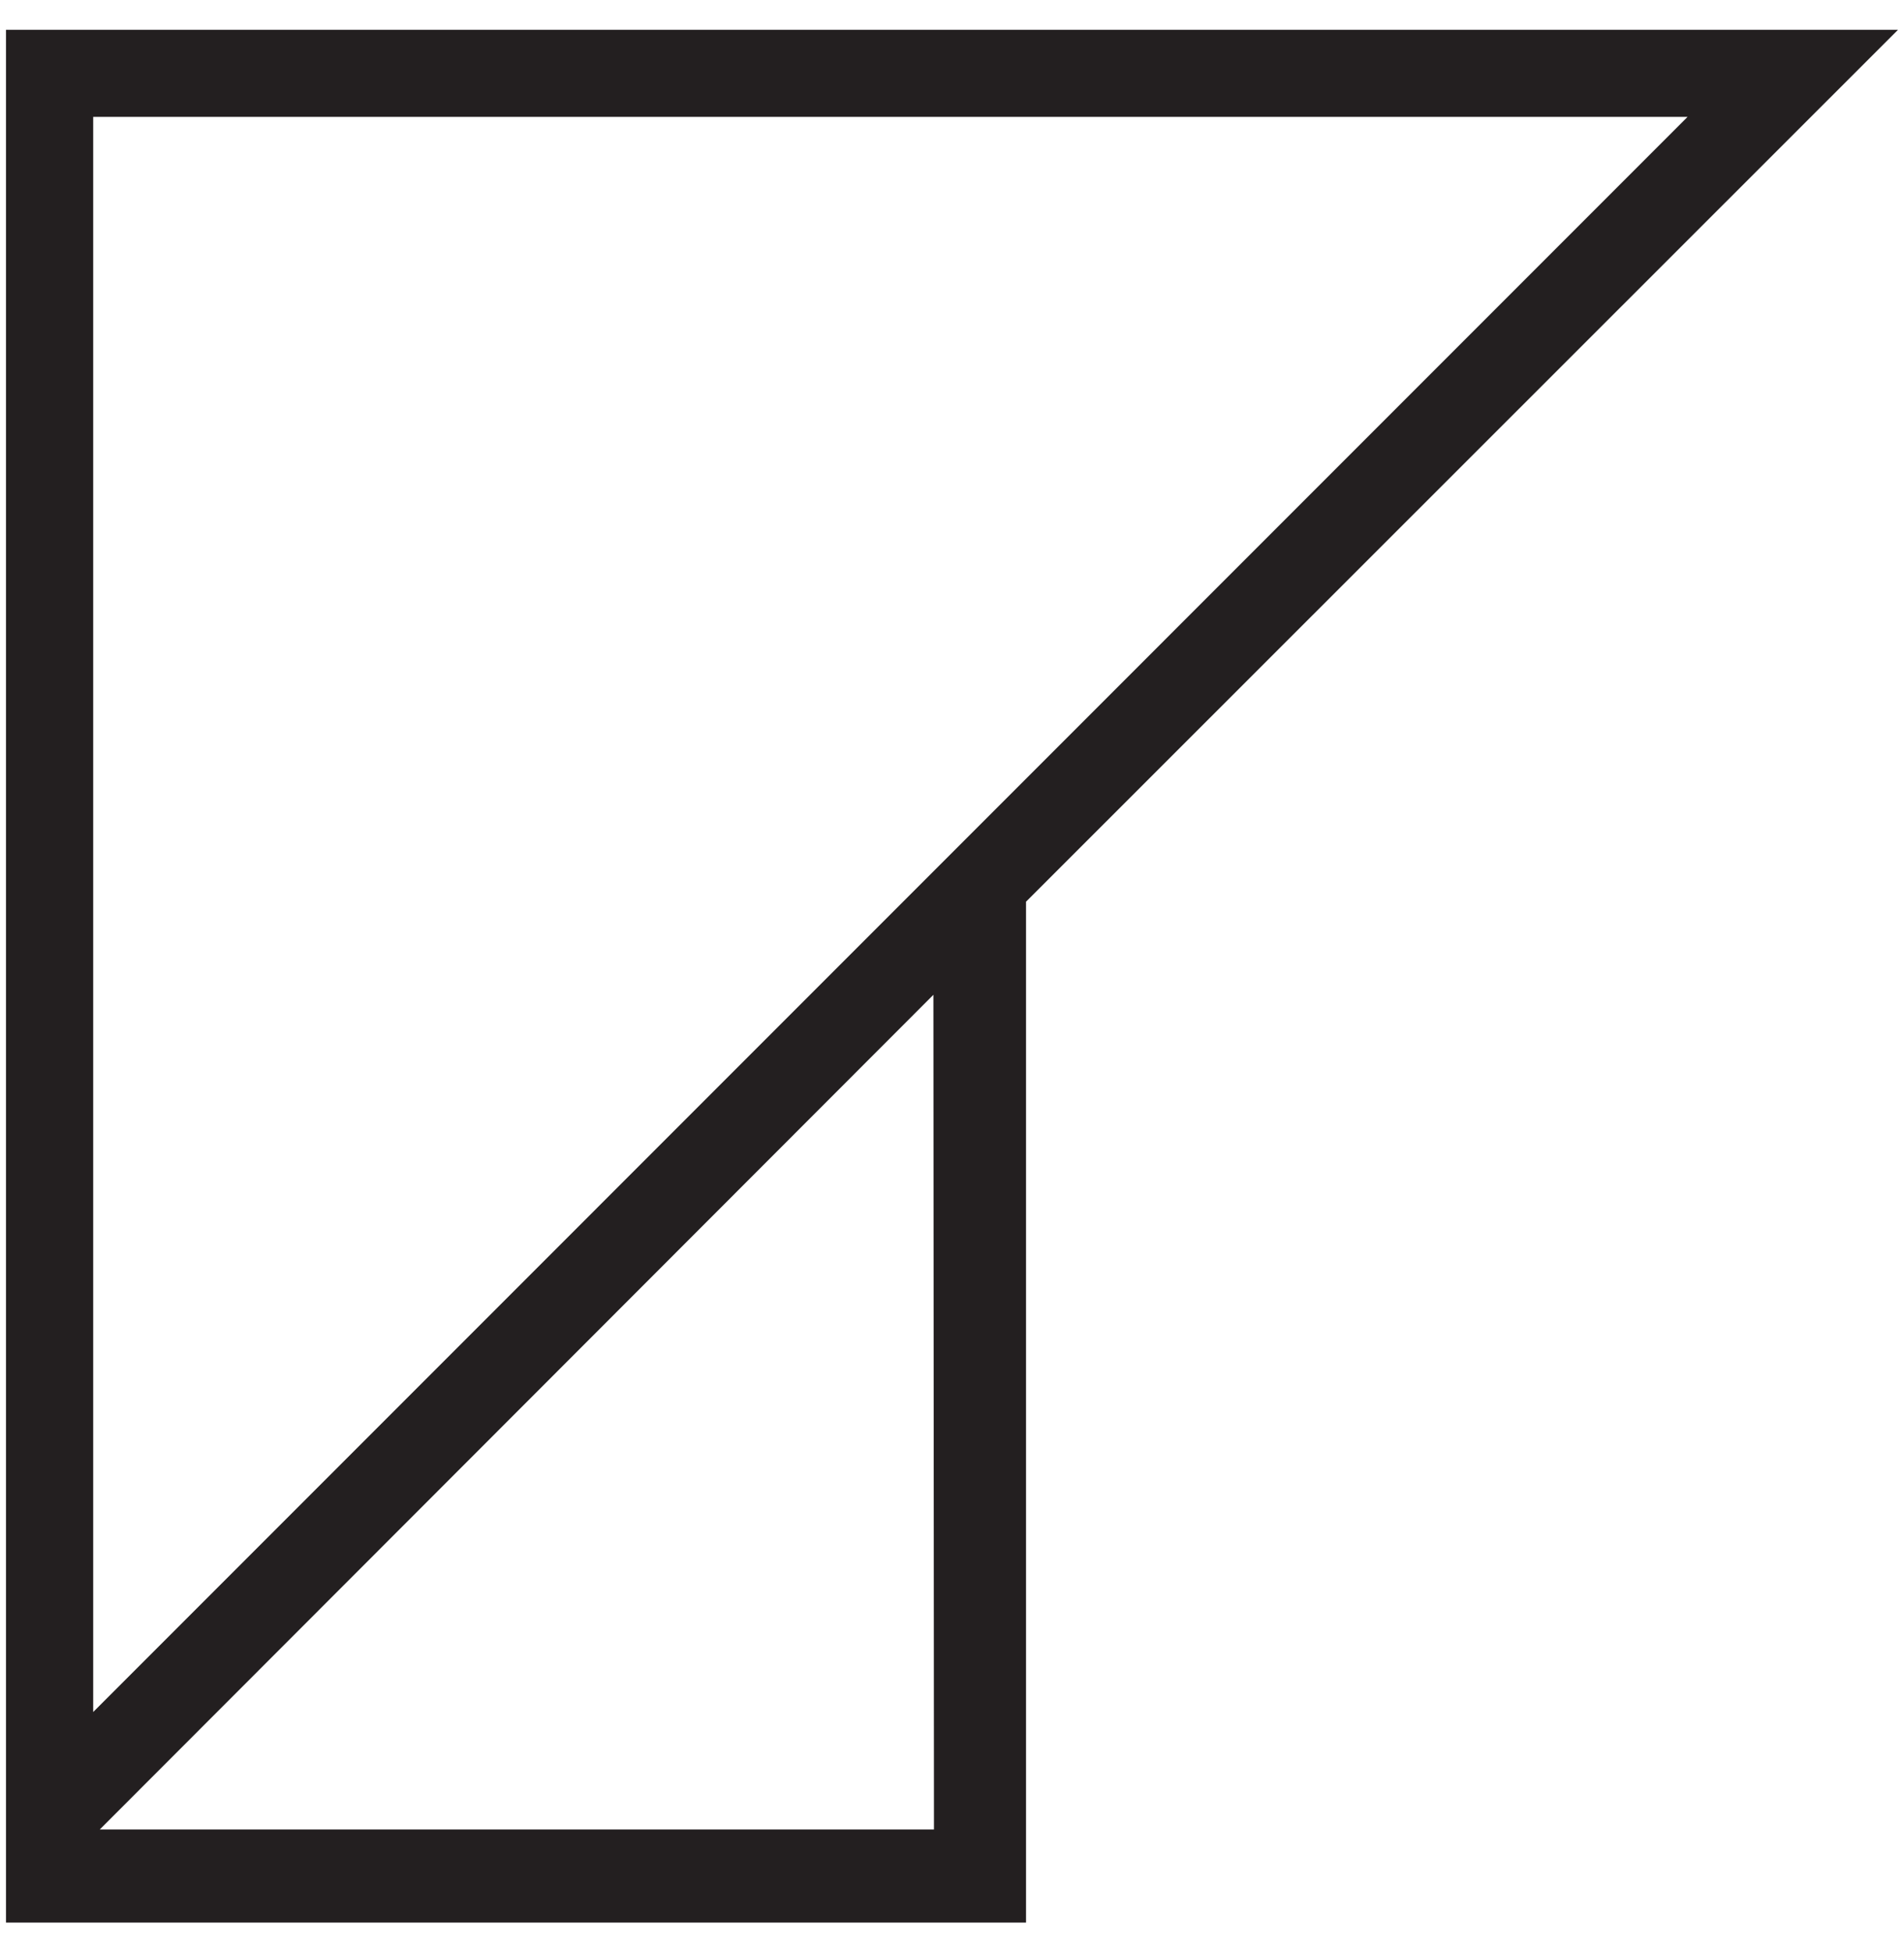 <svg id="Layer_2" data-name="Layer 2" xmlns="http://www.w3.org/2000/svg" viewBox="0 0 133.61 136.94"><defs><style>.cls-1{fill:#231f20;}</style></defs><title>2019 LOGO2</title><path class="cls-1" d="M133.19,2.09H.42V134.86H72V63.25ZM6.54,8.2H118.42L6.54,120.09Zm59,120.13H7L65.5,69.78Z"/></svg>